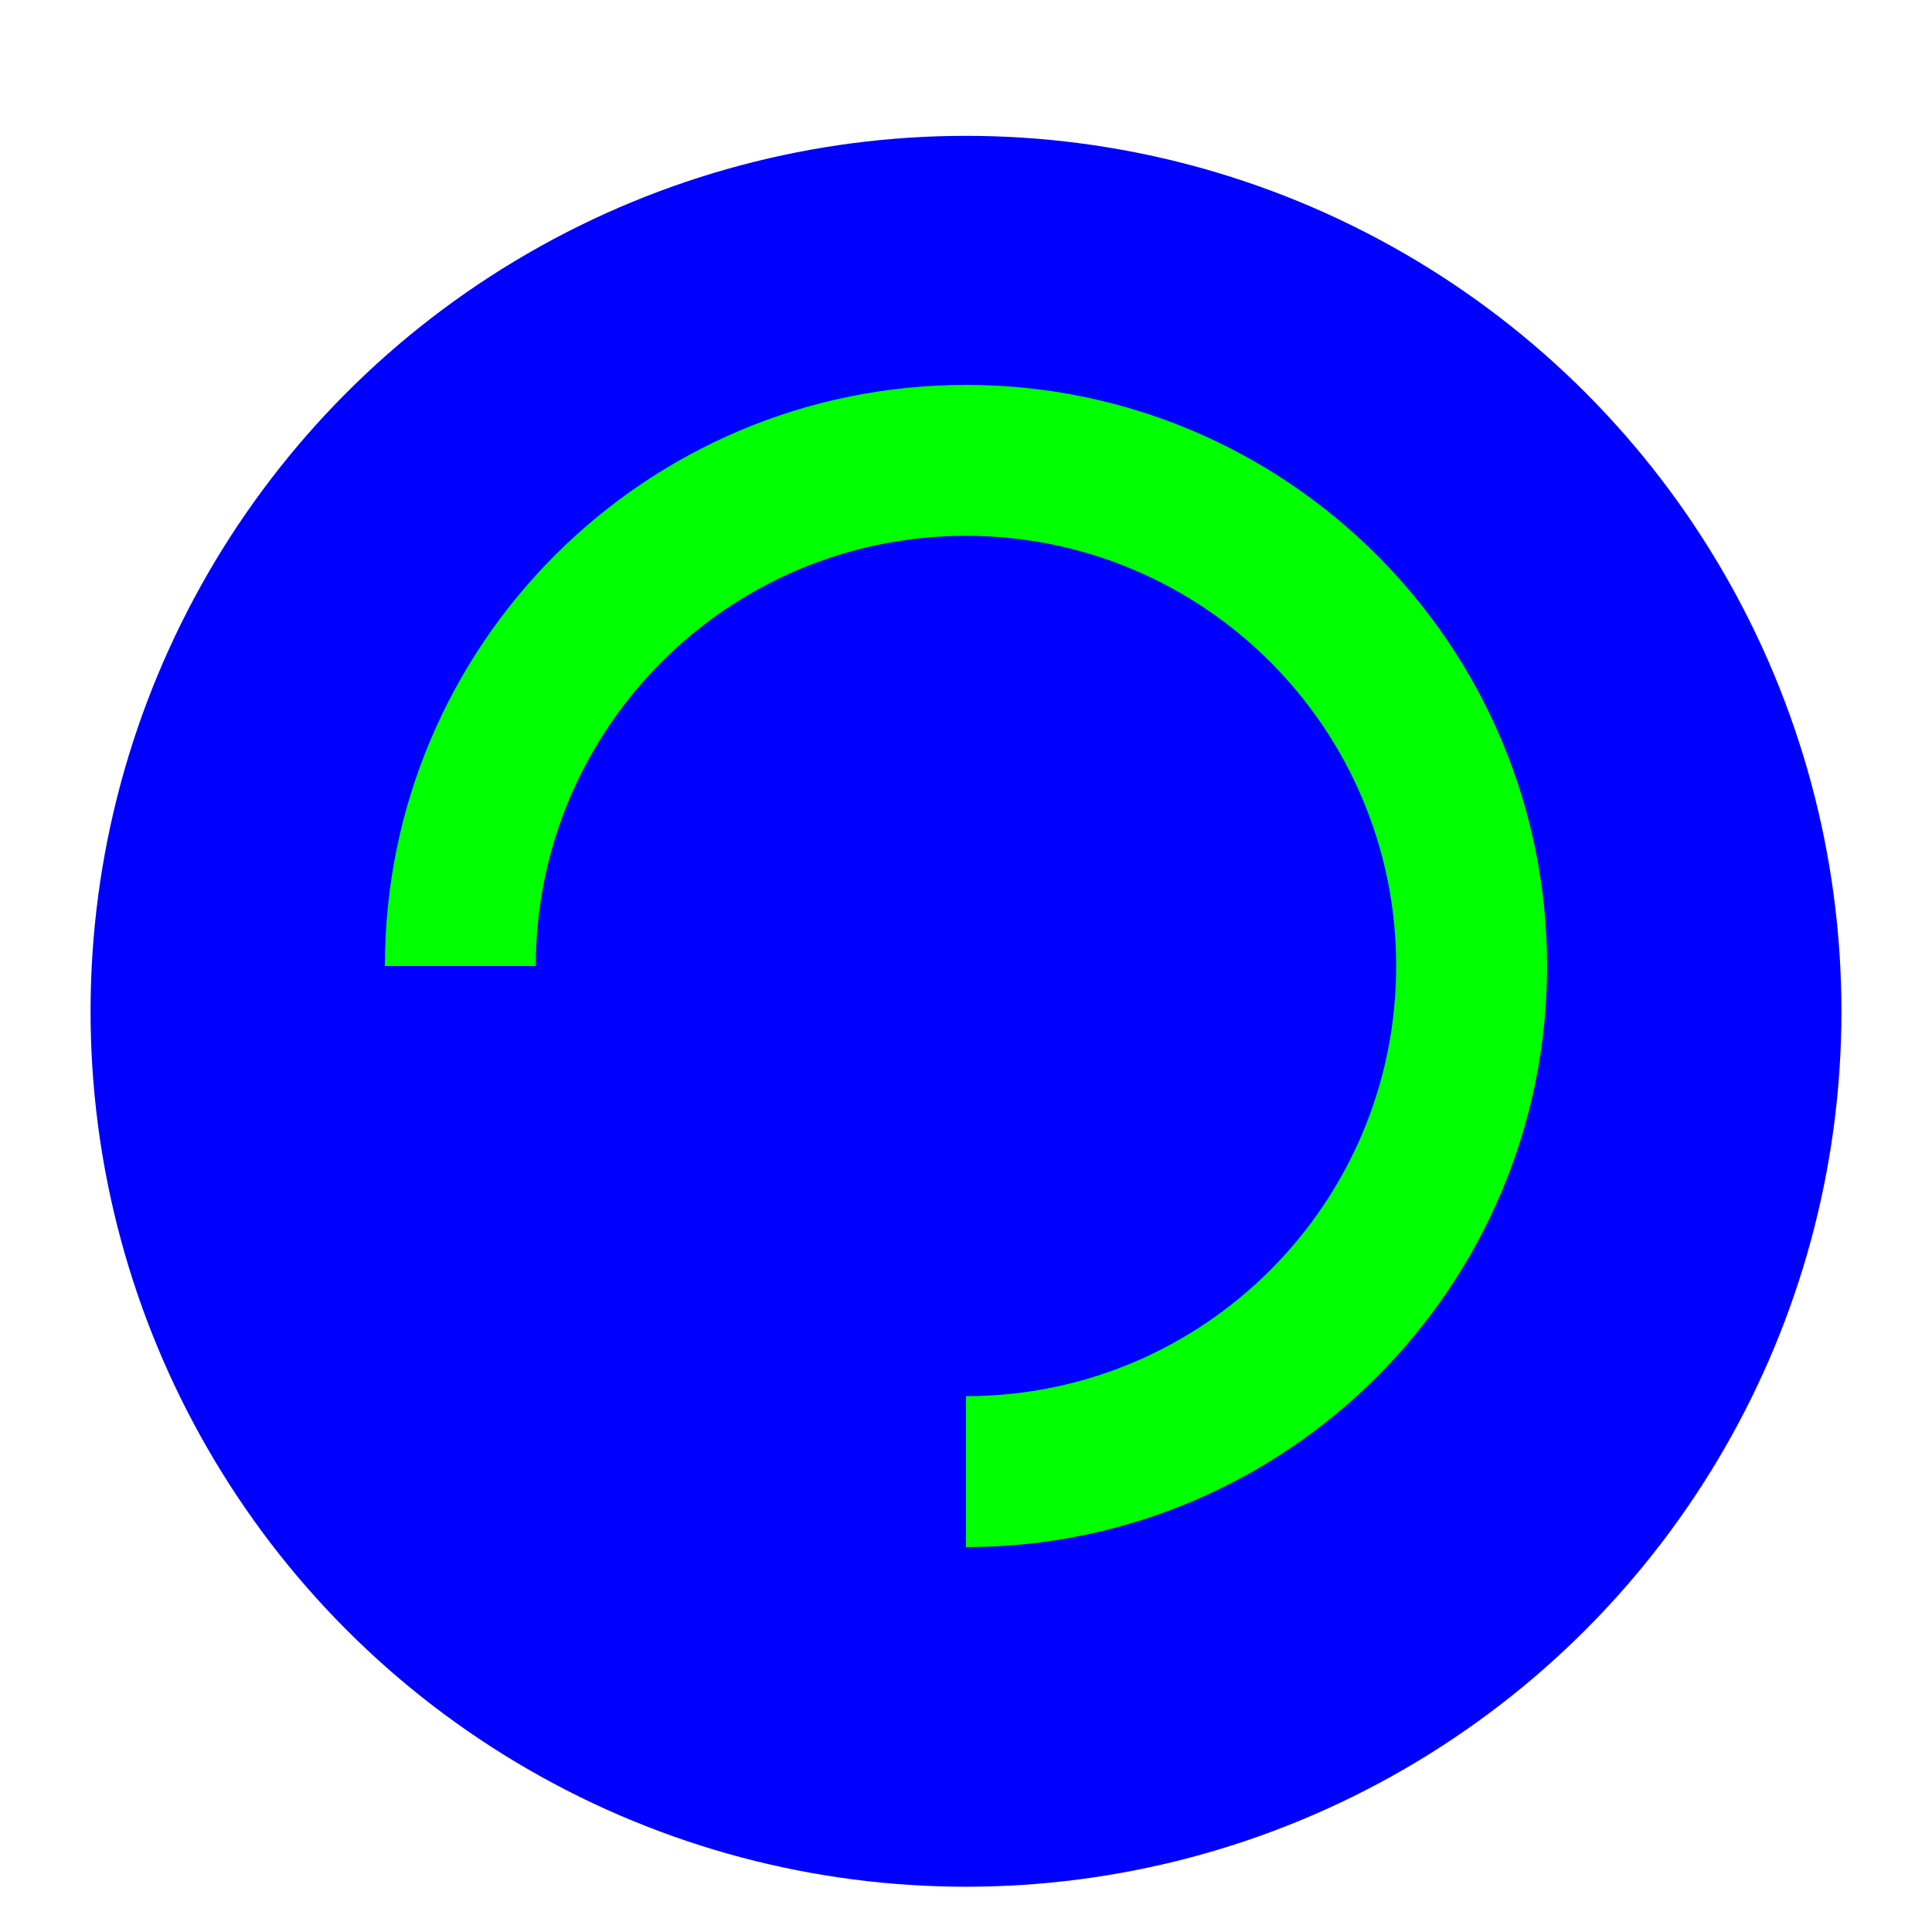 <?xml version='1.0' encoding='UTF-8'?>
<svg xmlns="http://www.w3.org/2000/svg" width="256" height="256" viewBox="0 0 256 256" fill="none">
  <g clip-path="url(#clip0_2619_256)">
    <g filter="url(#filter0_d_2619_256)">
      <circle cx="128" cy="128" r="116" fill="#0000FF"/>
    </g>
    <path fill-rule="evenodd" clip-rule="evenodd" d="M127.999 185C159.479 185 184.999 159.48 184.999 128C184.999 96.52 159.479 71 127.999 71C96.519 71 70.999 96.52 70.999 128L50.999 128C50.999 85.474 85.473 51 127.999 51C170.525 51 204.999 85.474 204.999 128C204.999 170.526 170.525 205 127.999 205V185Z" fill="#00FF00"/>
  </g>
  <defs>
    <filter id="filter0_d_2619_256" x="8" y="12" width="240" height="242" filterUnits="userSpaceOnUse" color-interpolation-filters="sRGB">
      <feFlood flood-opacity="0" result="BackgroundImageFix"/>
      <feColorMatrix in="SourceAlpha" type="matrix" values="0 0 0 0 0 0 0 0 0 0 0 0 0 0 0 0 0 0 127 0" result="hardAlpha"/>
      <feOffset dy="6"/>
      <feGaussianBlur stdDeviation="2"/>
      <feColorMatrix type="matrix" values="0 0 0 0 0 0 0 0 0 0 0 0 0 0 0 0 0 0 0.25 0"/>
      <feBlend mode="normal" in2="BackgroundImageFix" result="effect1_dropShadow_2619_256"/>
      <feBlend mode="normal" in="SourceGraphic" in2="effect1_dropShadow_2619_256" result="shape"/>
    </filter>
    <clipPath id="clip0_2619_256">
      <rect width="256" height="256" fill="white"/>
    </clipPath>
  </defs>
</svg>
